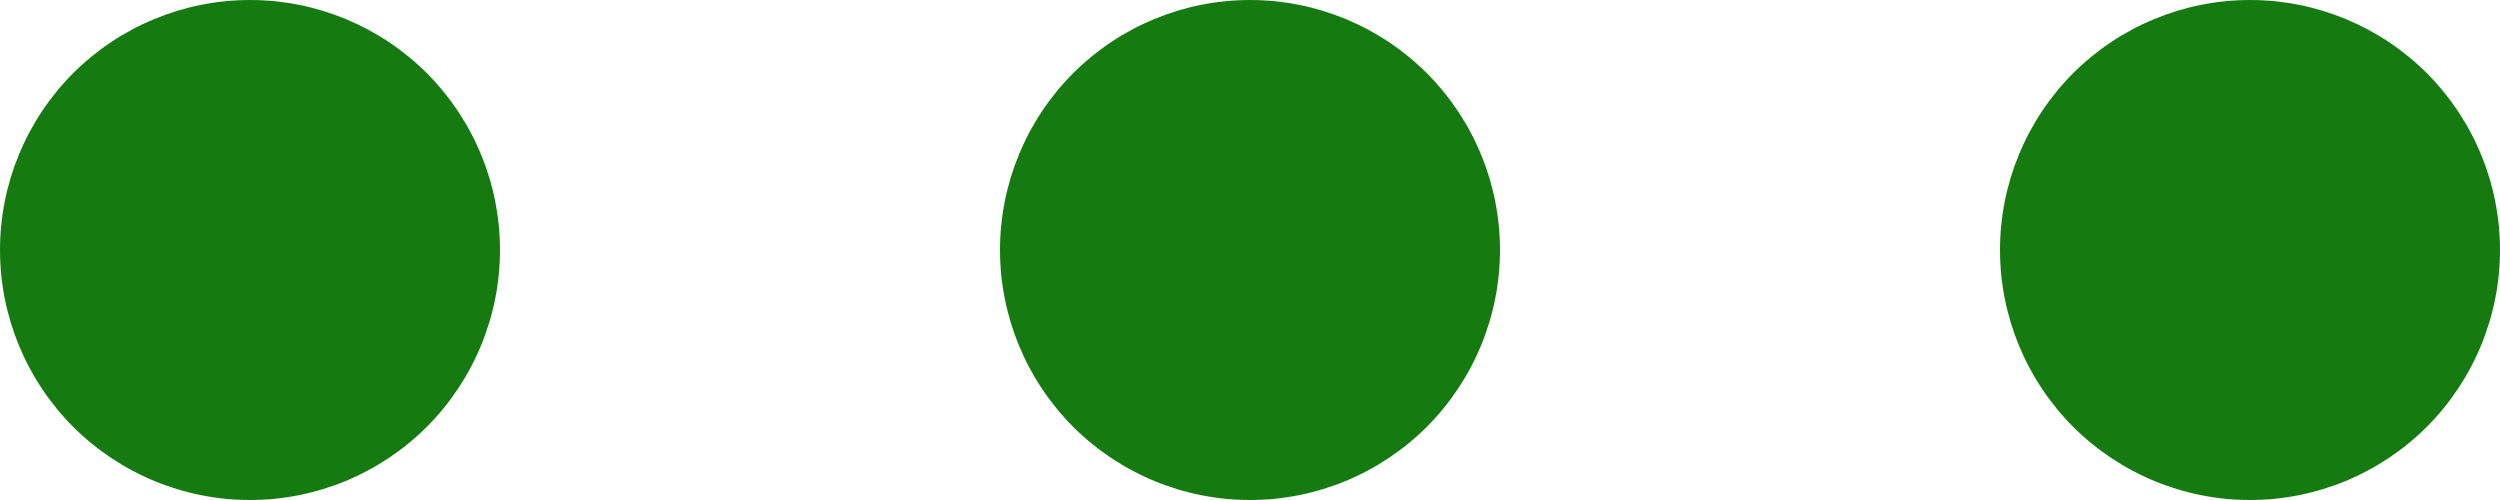 <svg width="15" height="3" viewBox="0 0 15 3" fill="none" xmlns="http://www.w3.org/2000/svg">
<path d="M3 1.5C3 1.898 2.842 2.279 2.561 2.561C2.279 2.842 1.898 3 1.5 3C1.102 3 0.721 2.842 0.439 2.561C0.158 2.279 0 1.898 0 1.5C0 1.102 0.158 0.721 0.439 0.439C0.721 0.158 1.102 0 1.5 0C1.898 0 2.279 0.158 2.561 0.439C2.842 0.721 3 1.102 3 1.5ZM9 1.5C9 1.898 8.842 2.279 8.561 2.561C8.279 2.842 7.898 3 7.5 3C7.102 3 6.721 2.842 6.439 2.561C6.158 2.279 6 1.898 6 1.5C6 1.102 6.158 0.721 6.439 0.439C6.721 0.158 7.102 0 7.5 0C7.898 0 8.279 0.158 8.561 0.439C8.842 0.721 9 1.102 9 1.5ZM13.5 3C13.898 3 14.279 2.842 14.561 2.561C14.842 2.279 15 1.898 15 1.5C15 1.102 14.842 0.721 14.561 0.439C14.279 0.158 13.898 0 13.5 0C13.102 0 12.721 0.158 12.439 0.439C12.158 0.721 12 1.102 12 1.5C12 1.898 12.158 2.279 12.439 2.561C12.721 2.842 13.102 3 13.5 3Z" fill="#157B11"/>
</svg>

